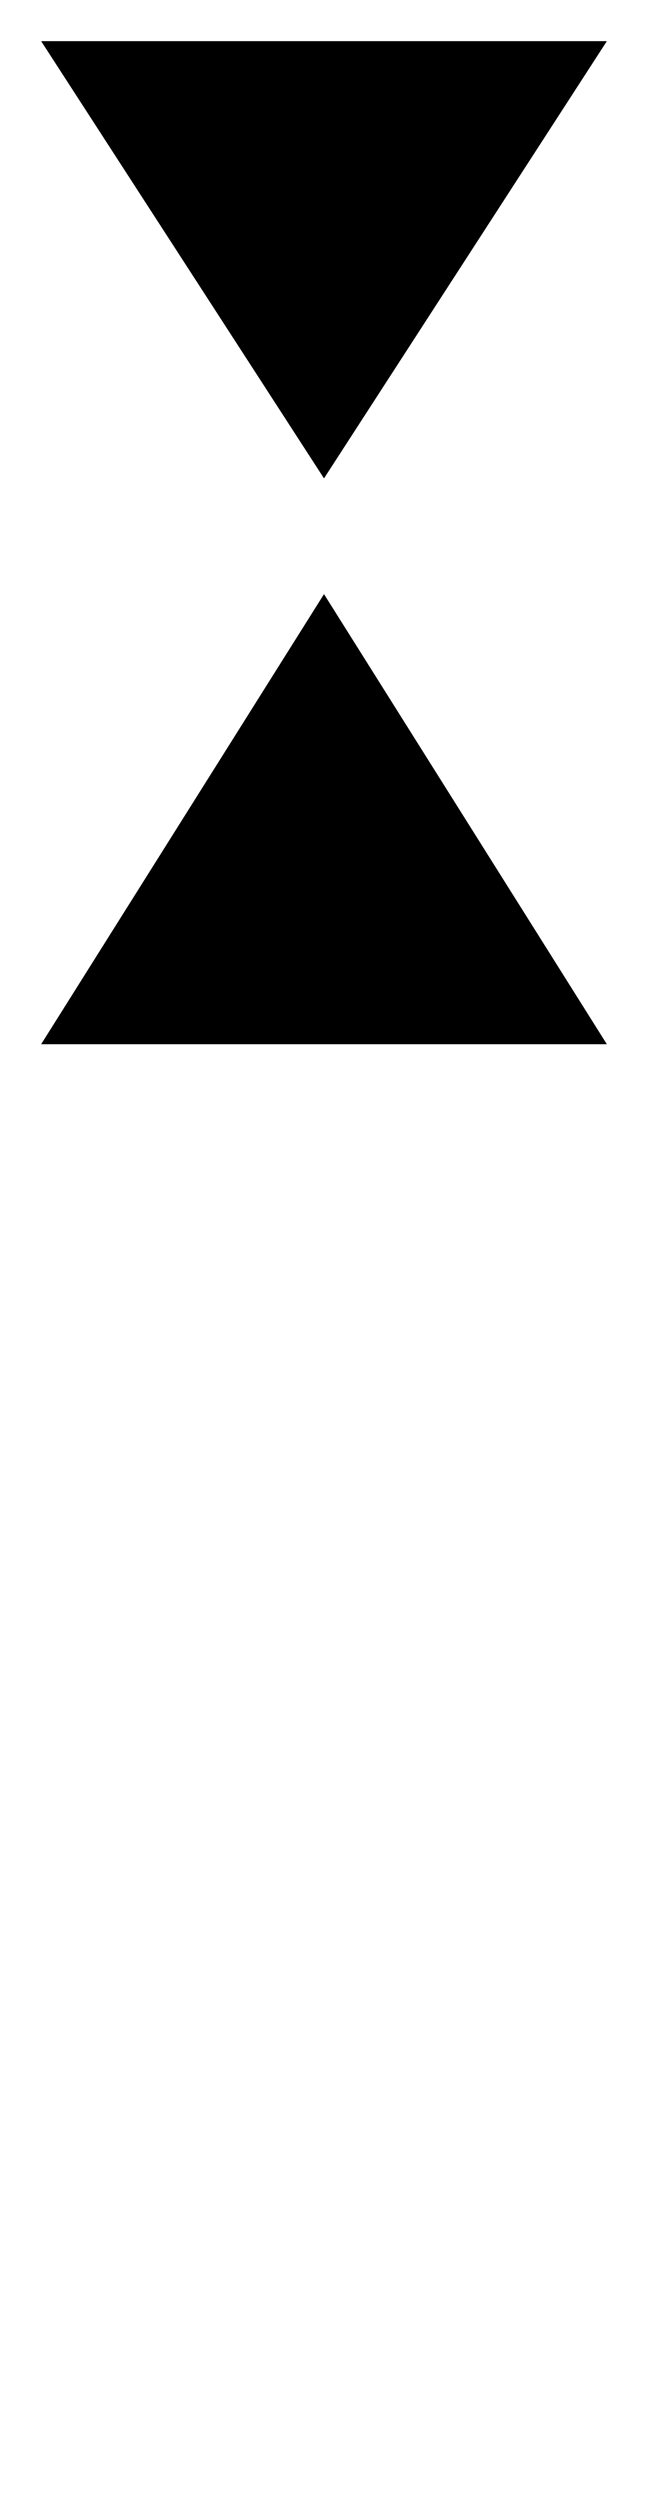 <?xml version="1.0" encoding="UTF-8"?>
<?xml-stylesheet href="SVGStyle.css" type="text/css"?><svg xmlns="http://www.w3.org/2000/svg" version="1.2" baseProfile="tiny" xml:space="preserve" style="shape-rendering:geometricPrecision; fill-rule:evenodd;" width="2.52mm" height="9.72mm" viewBox="-1.26 -9.56 2.52 9.72">
  <title>TOPMAR28</title>
  <desc>topmark for beacons, 2 cones point to point, paper-chart</desc>
  <rect class="symbolBox layout" fill="none" x="-1.1" y="-9.4" height="3.9" width="2.2"/>
  <rect class="svgBox layout" fill="none" x="-1.1" y="-9.4" height="9.4" width="2.2"/>
  <path d=" M -1.1,-9.4 L 1.1,-9.4 L 0,-7.7 L -1.1,-9.4 Z" class="f00005"/>
  <path d=" M 0,-7.25 L -1.1,-5.5 L 1.1,-5.5 L 0,-7.25 Z" class="f00005"/>
  <circle class="pivotPoint layout" fill="none" cx="0" cy="0" r="1"/>
</svg>
